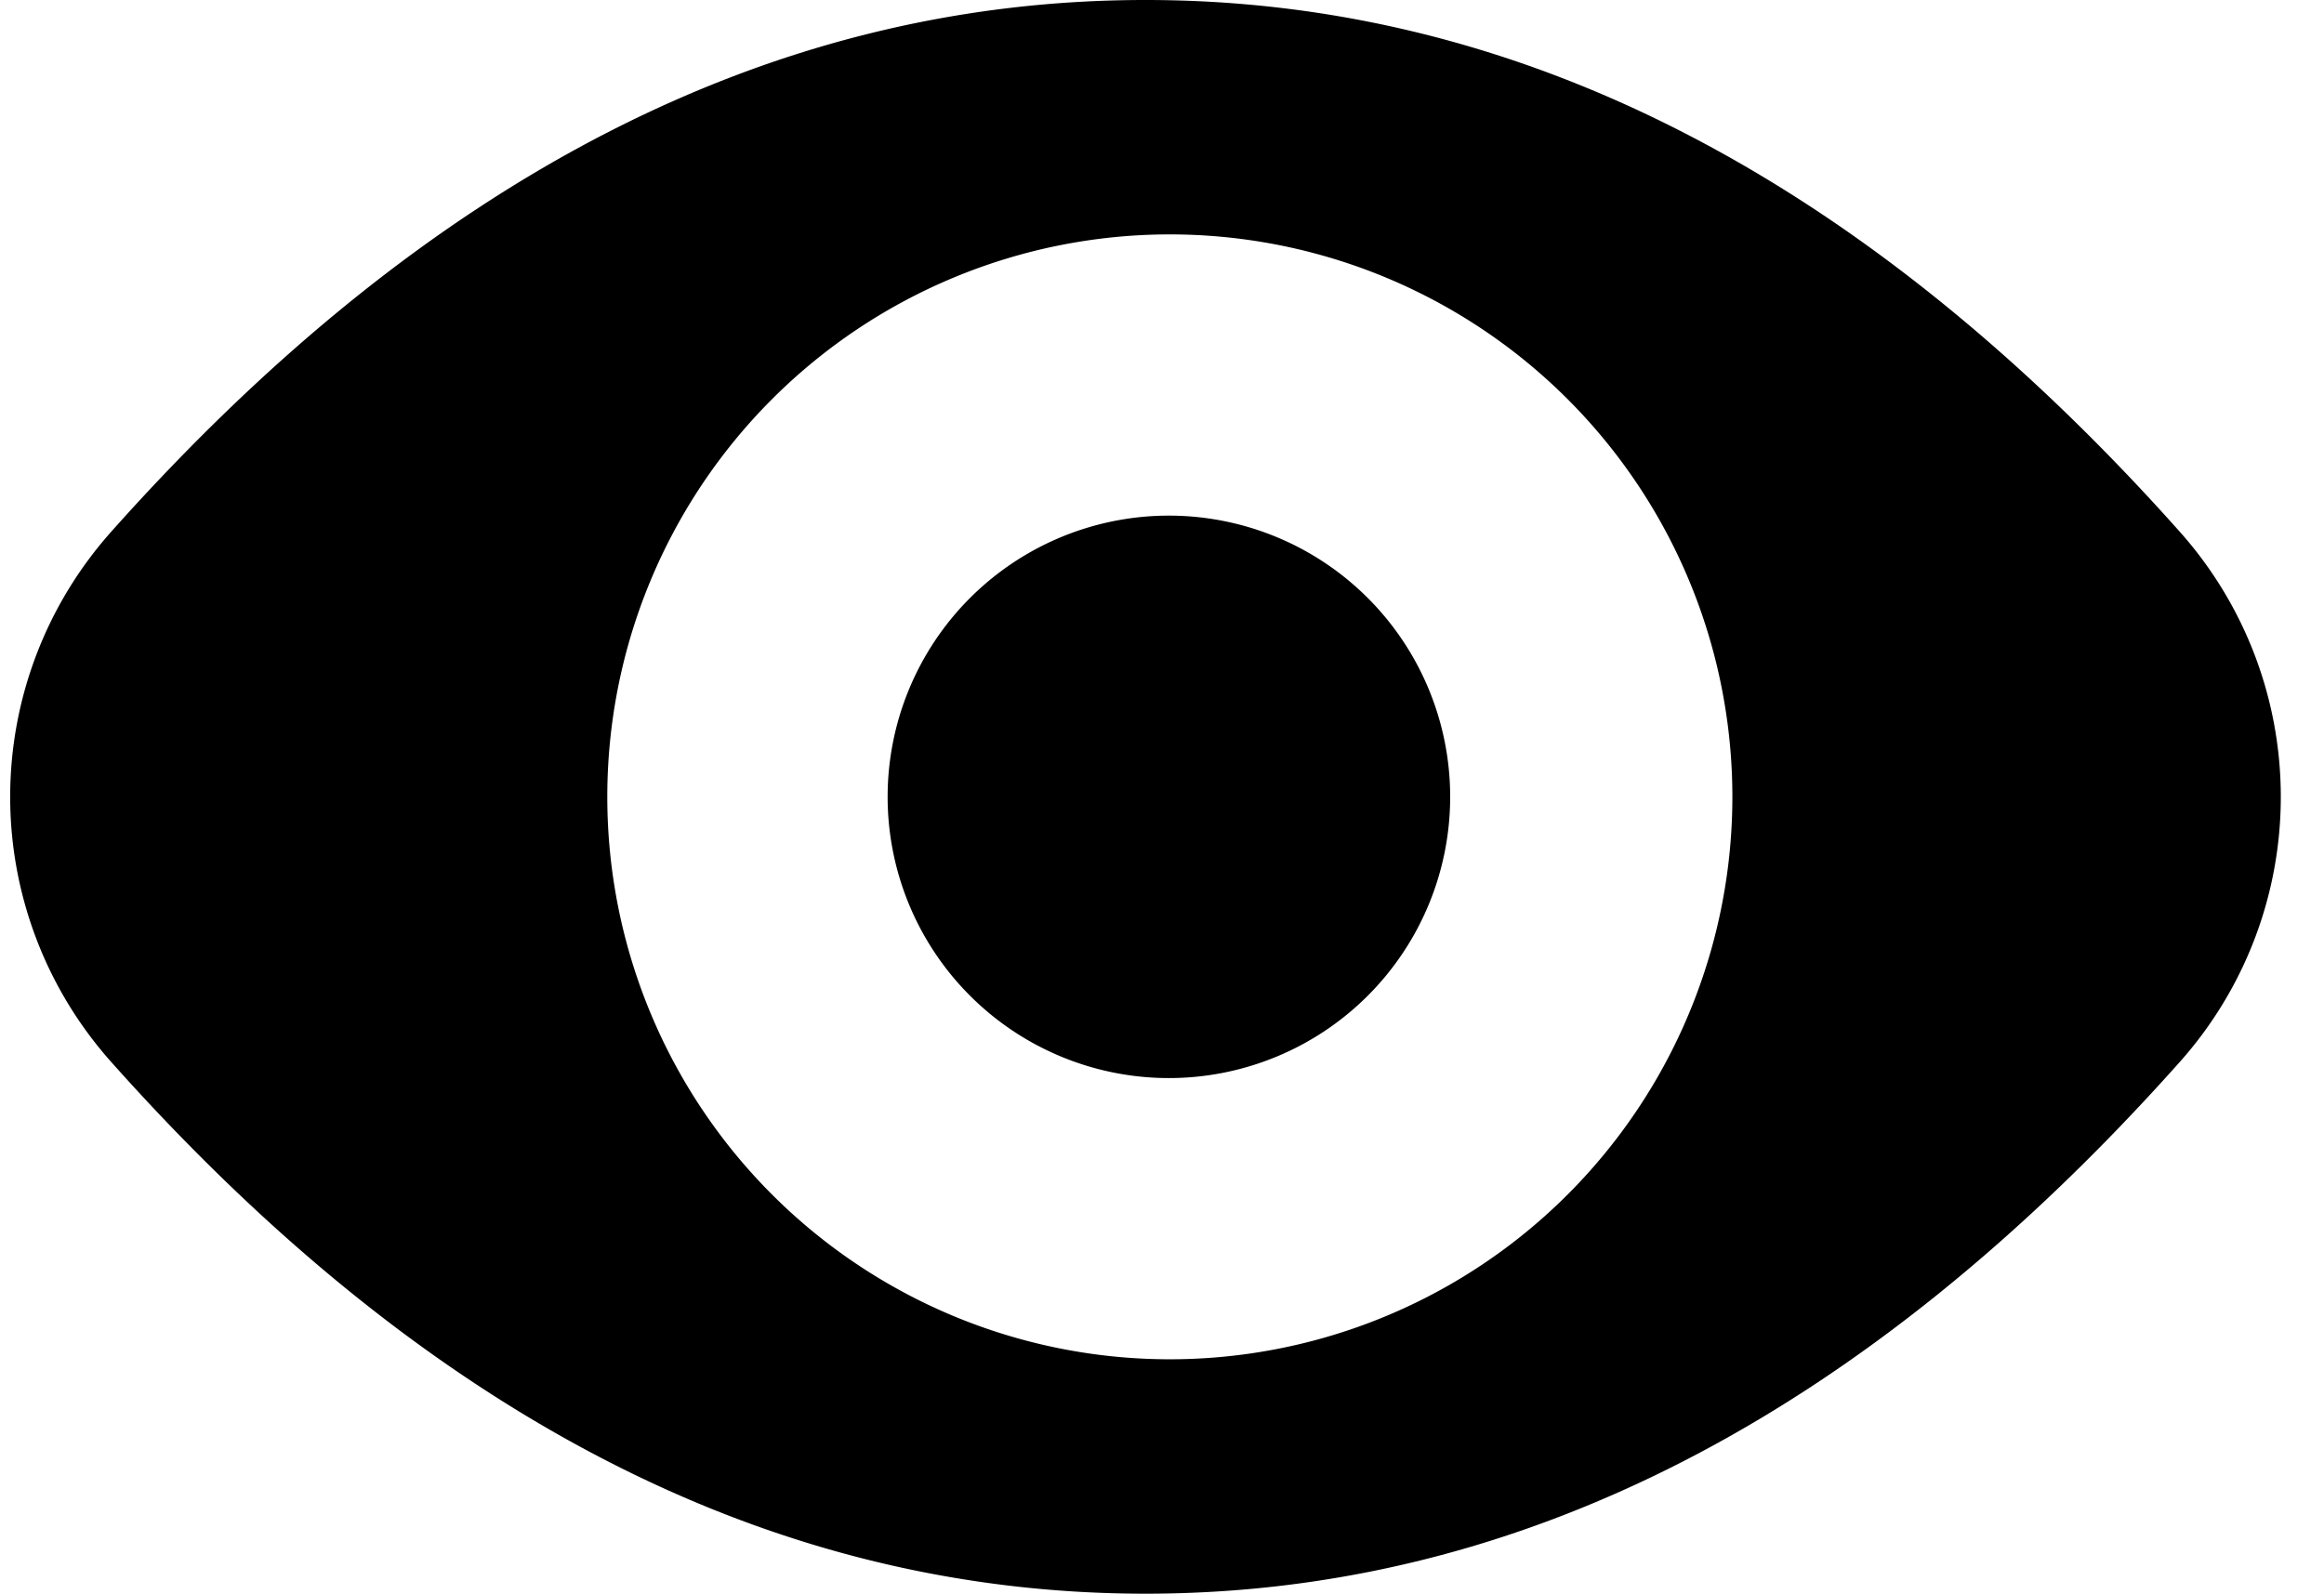 <?xml version="1.0" standalone="no"?><!DOCTYPE svg PUBLIC "-//W3C//DTD SVG 1.1//EN" "http://www.w3.org/Graphics/SVG/1.1/DTD/svg11.dtd"><svg t="1608270744248" class="icon" viewBox="0 0 1493 1024" version="1.1" xmlns="http://www.w3.org/2000/svg" p-id="8831" xmlns:xlink="http://www.w3.org/1999/xlink" width="291.602" height="200"><defs><style type="text/css"></style></defs><path d="M735.872 1024c-240.043 0-461.568-113.92-664.491-341.717a256 256 0 0 1 0-340.565C274.304 113.877 495.787 0 735.872 0c240.085 0 461.568 113.92 664.533 341.717a256 256 0 0 1 0 340.565C1197.44 910.123 975.957 1024 735.872 1024z m15.061-150.613a361.387 361.387 0 1 0 0-722.773 361.387 361.387 0 0 0 0 722.773z m0-180.693a180.693 180.693 0 1 1 0-361.387 180.693 180.693 0 0 1 0 361.387z" p-id="8832"></path></svg>

